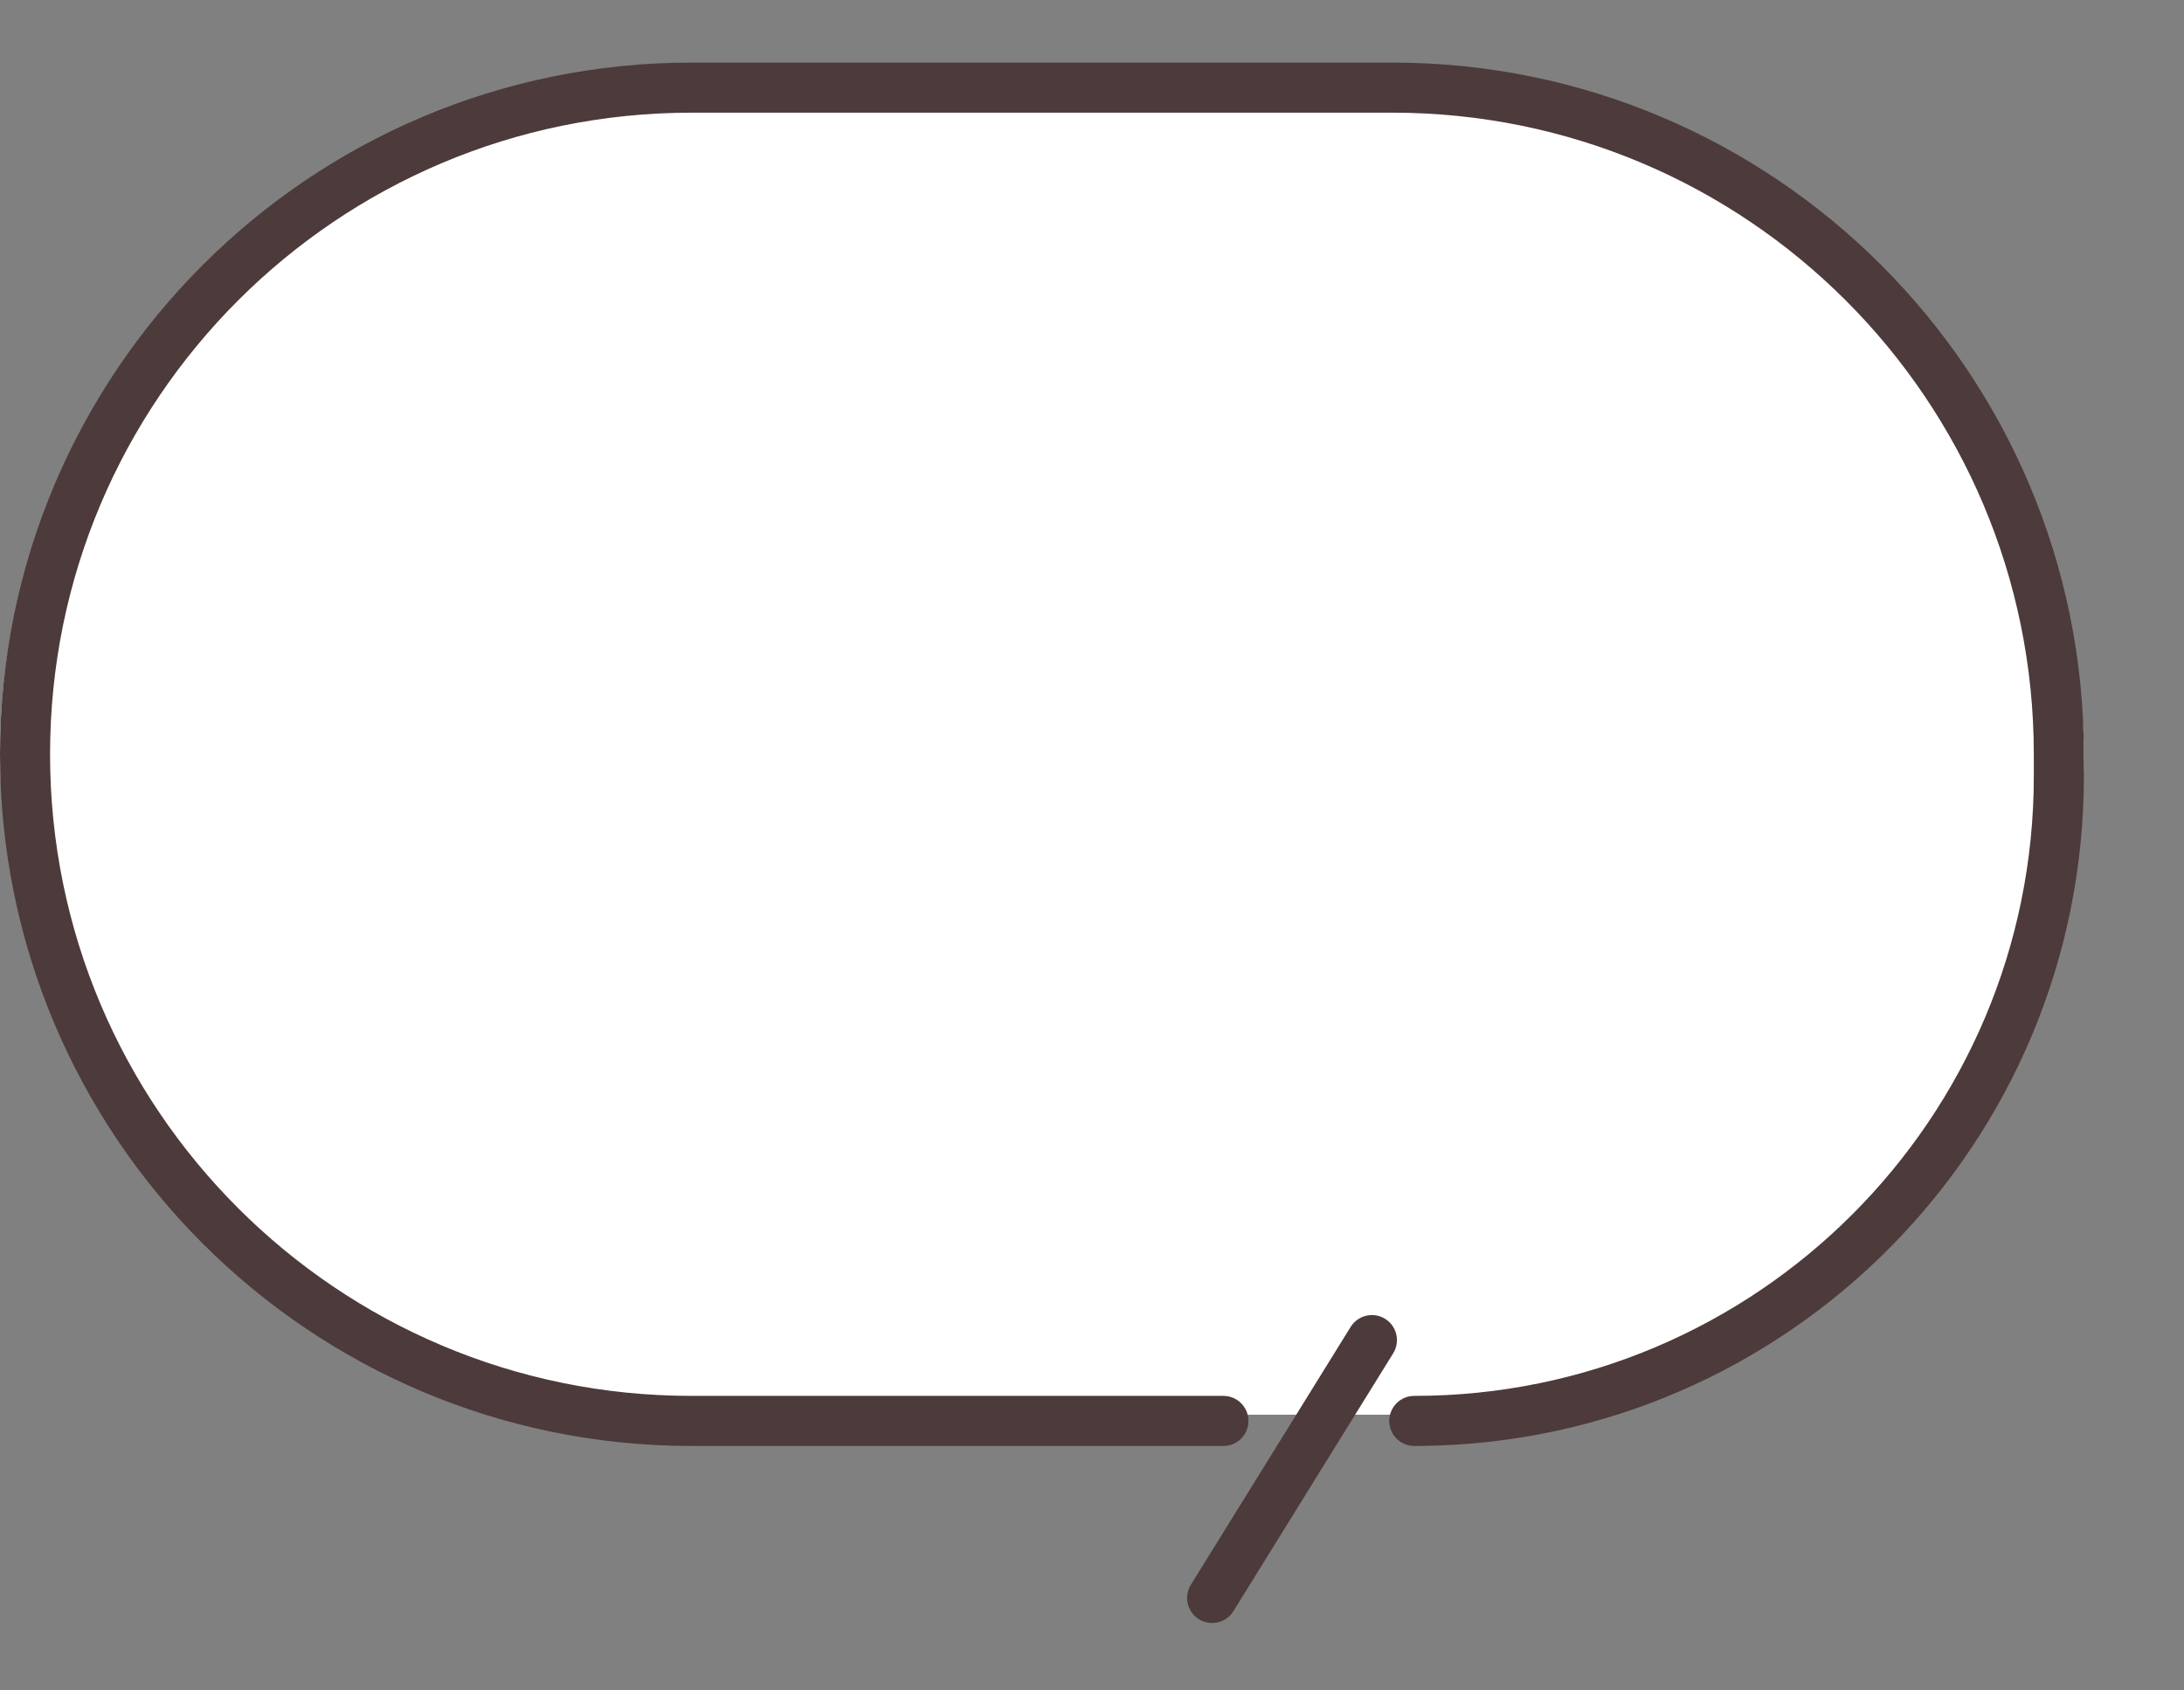 <svg width="349" height="270" viewBox="0 0 349 270" fill="none" xmlns="http://www.w3.org/2000/svg">
<rect x="0" y="0" width="349" height="270" fill="#808080" stroke="none"/>
<rect y="15" width="333" height="211" rx="105.5" fill="white"/>
<path fill-rule="evenodd" clip-rule="evenodd" d="M110.5 10C49.472 10 0 59.472 0 120.5C0 181.527 49.472 231 110.5 231H195.5C197.709 231 199.5 229.209 199.5 227C199.5 224.791 197.709 223 195.5 223H110.5C53.891 223 8 177.109 8 120.5C8 63.891 53.891 18 110.5 18H222.5C279.109 18 325 63.891 325 120.5V124C325 178.676 280.676 223 226 223C223.791 223 222 224.791 222 227C222 229.209 223.791 231 226 231H227C227.08 231 227.16 230.998 227.239 230.993C285.763 230.329 333 182.681 333 124V120.5C333 59.472 283.527 10 222.5 10H110.5ZM221.339 210.689C223.216 211.852 223.795 214.318 222.631 216.196L197.097 257.391C195.933 259.268 193.468 259.847 191.59 258.683C189.712 257.519 189.134 255.054 190.298 253.176L215.832 211.981C216.995 210.103 219.461 209.525 221.339 210.689Z" fill="#4D3A3B"/>
</svg>
